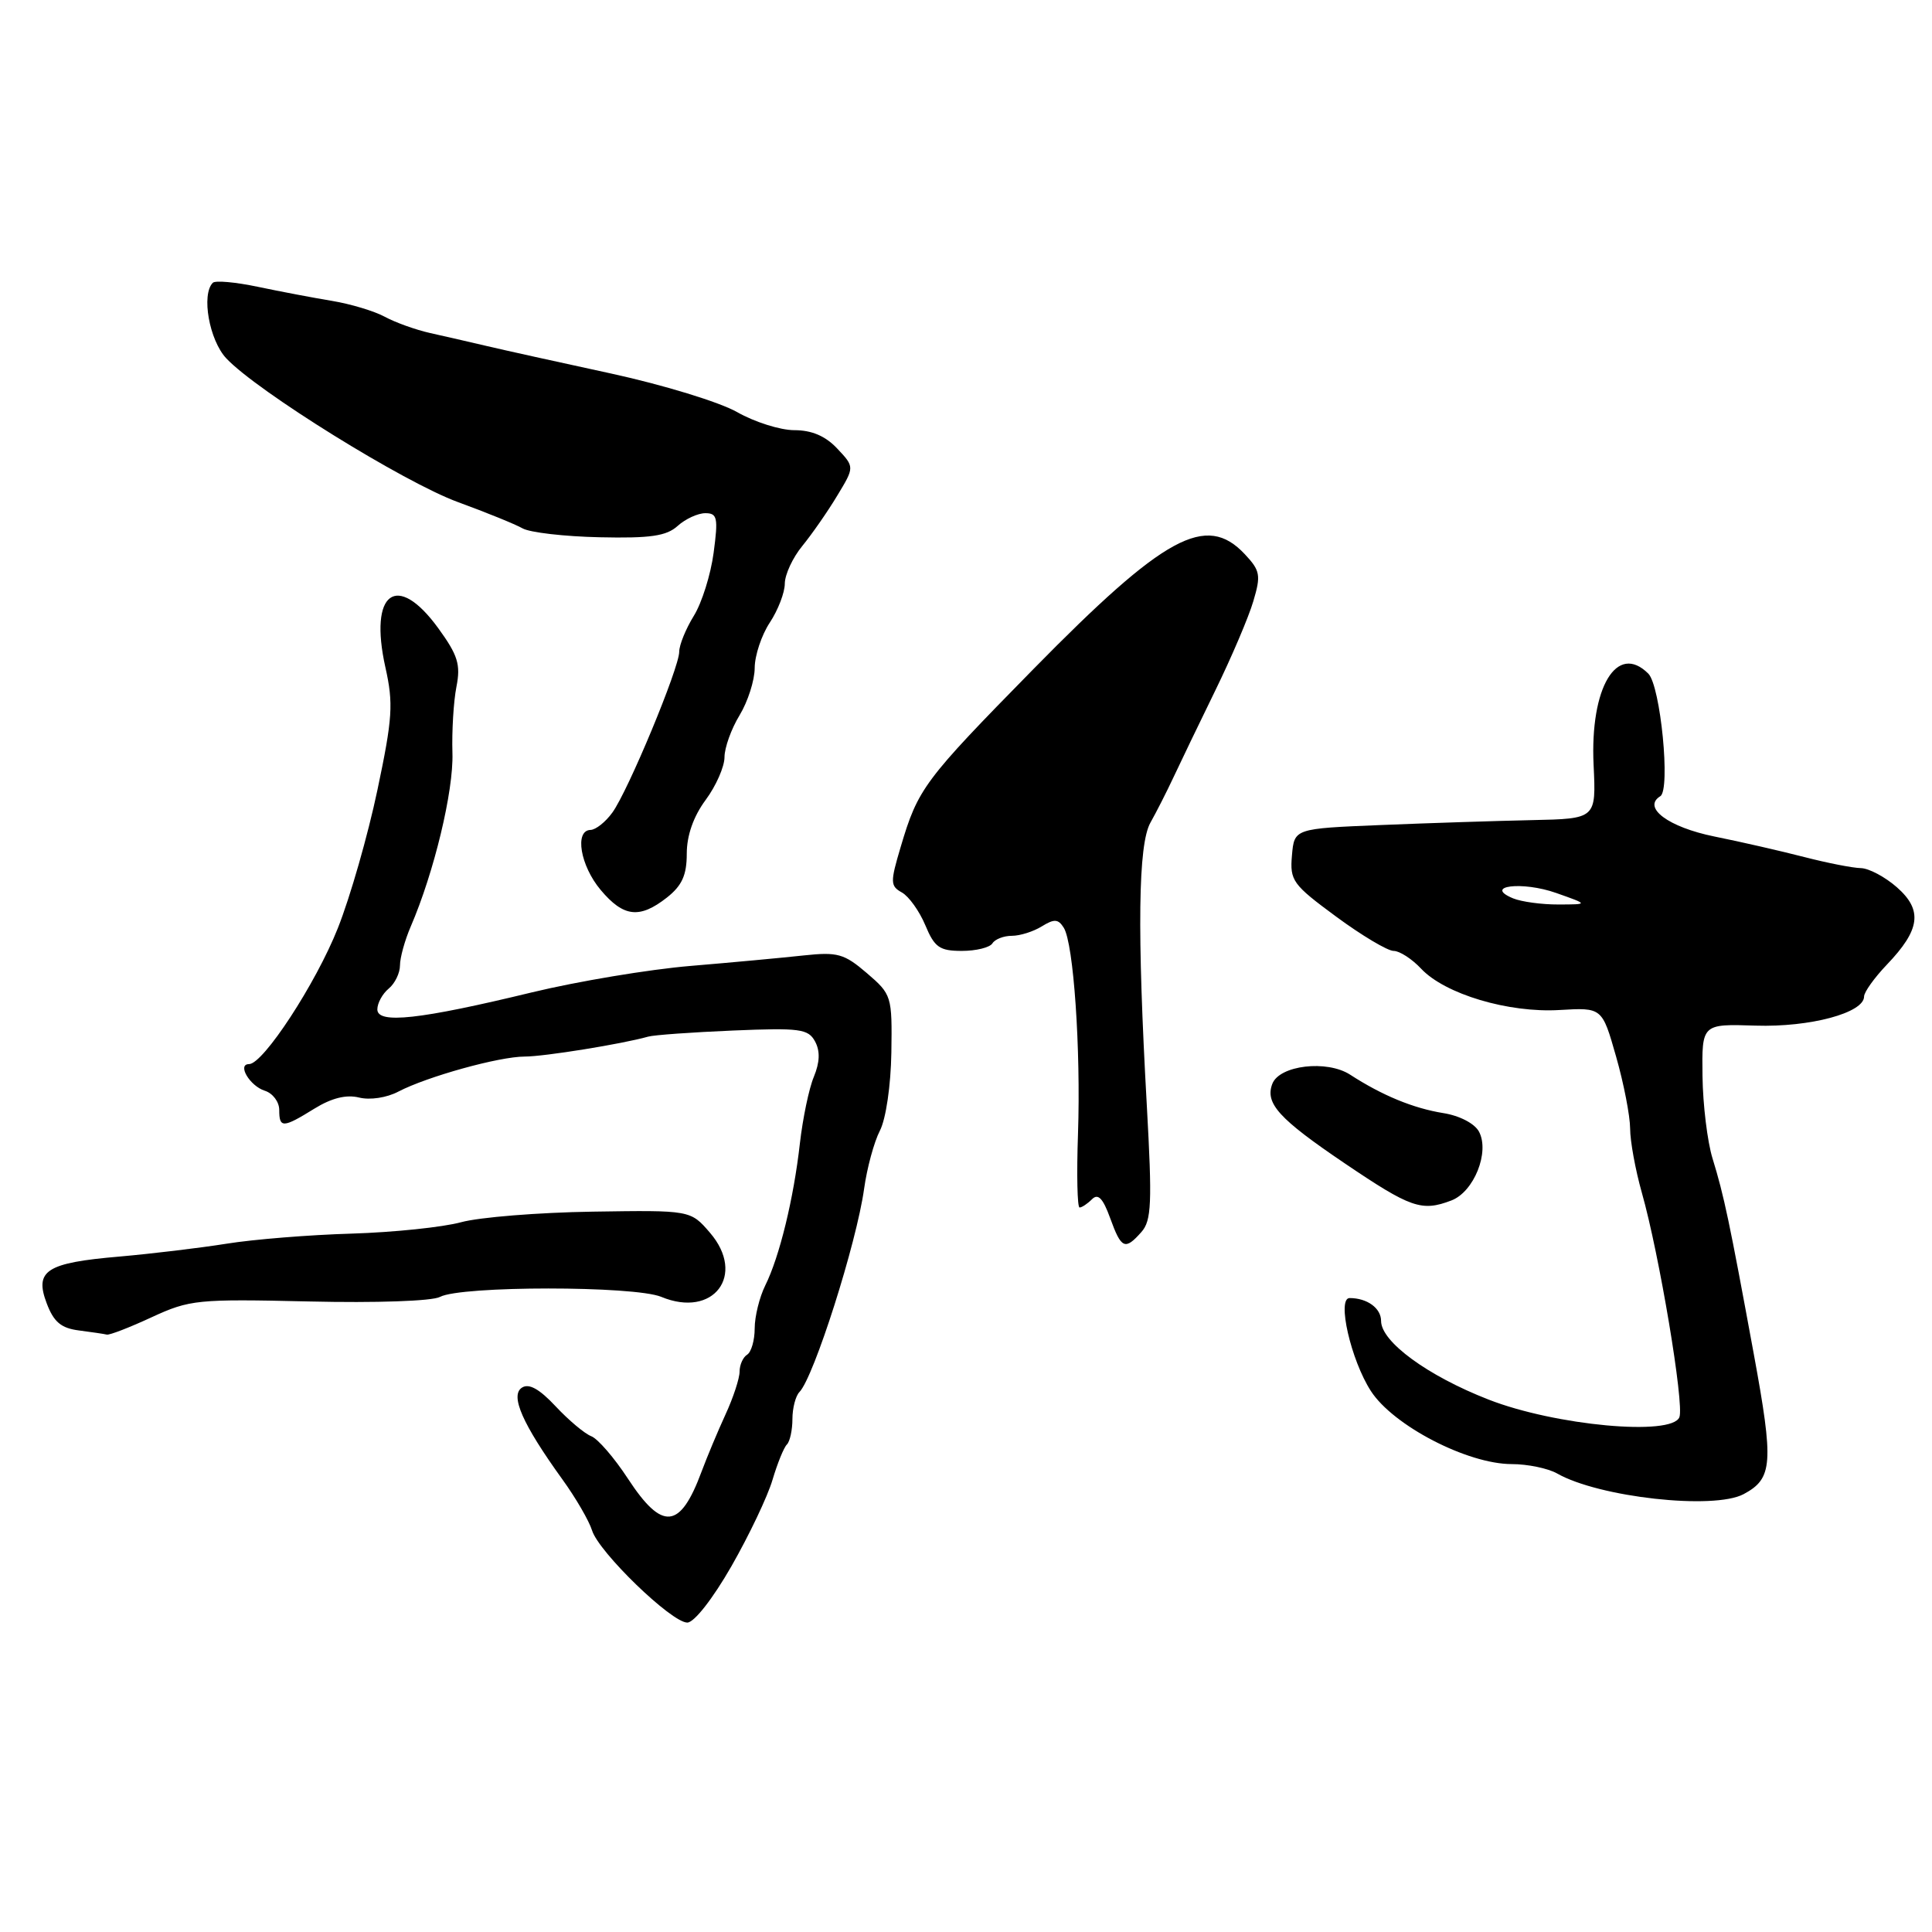 <?xml version="1.0" encoding="UTF-8" standalone="no"?>
<!DOCTYPE svg PUBLIC "-//W3C//DTD SVG 1.1//EN" "http://www.w3.org/Graphics/SVG/1.1/DTD/svg11.dtd" >
<svg xmlns="http://www.w3.org/2000/svg" xmlns:xlink="http://www.w3.org/1999/xlink" version="1.1" viewBox="0 0 256 256">
 <g >
 <path fill="currentColor"
d=" M 96.92 207.53 C 99.27 203.42 101.72 198.27 102.36 196.09 C 103.01 193.91 103.86 191.80 104.27 191.40 C 104.67 191.00 105.00 189.48 105.00 188.03 C 105.00 186.59 105.42 184.97 105.93 184.45 C 107.84 182.50 113.50 164.72 114.50 157.51 C 114.88 154.77 115.82 151.31 116.59 149.82 C 117.39 148.27 118.04 143.84 118.11 139.47 C 118.22 131.98 118.16 131.77 114.86 128.94 C 111.85 126.36 110.97 126.12 106.50 126.60 C 103.75 126.90 97.00 127.53 91.50 127.99 C 86.00 128.45 76.55 130.03 70.50 131.49 C 55.61 135.10 50.00 135.71 50.00 133.75 C 50.00 132.92 50.68 131.68 51.50 131.00 C 52.33 130.32 53.00 128.93 53.00 127.91 C 53.00 126.90 53.64 124.59 54.42 122.78 C 57.52 115.59 60.11 104.82 59.95 99.78 C 59.86 96.88 60.10 92.92 60.48 91.00 C 61.06 88.06 60.67 86.82 58.08 83.25 C 52.58 75.68 48.84 78.45 51.07 88.44 C 52.14 93.22 52.02 95.16 50.01 104.68 C 48.76 110.63 46.40 118.88 44.76 123.00 C 41.86 130.31 34.88 141.00 33.00 141.00 C 31.38 141.00 33.10 143.90 35.09 144.53 C 36.14 144.86 37.00 146.00 37.00 147.07 C 37.00 149.50 37.48 149.49 41.66 146.90 C 43.94 145.49 45.89 145.01 47.58 145.43 C 49.02 145.79 51.24 145.46 52.79 144.64 C 56.61 142.65 66.14 140.00 69.53 140.00 C 72.11 140.00 82.46 138.33 85.88 137.36 C 86.64 137.14 91.70 136.78 97.13 136.55 C 105.99 136.18 107.10 136.33 108.00 138.00 C 108.69 139.28 108.63 140.76 107.84 142.68 C 107.19 144.23 106.37 148.20 105.99 151.50 C 105.17 158.81 103.29 166.53 101.40 170.33 C 100.63 171.89 100.00 174.45 100.00 176.02 C 100.00 177.59 99.55 179.16 99.00 179.50 C 98.45 179.84 98.00 180.85 98.00 181.74 C 98.00 182.64 97.16 185.20 96.13 187.43 C 95.10 189.67 93.68 193.07 92.96 195.00 C 90.12 202.66 87.76 202.89 83.21 195.94 C 81.40 193.17 79.21 190.63 78.33 190.30 C 77.46 189.96 75.34 188.18 73.62 186.34 C 71.46 184.03 70.08 183.27 69.16 183.87 C 67.56 184.90 69.23 188.69 74.50 196.00 C 76.29 198.47 78.06 201.53 78.45 202.79 C 79.35 205.68 88.97 215.00 91.07 215.00 C 91.98 215.00 94.45 211.84 96.92 207.53 Z  M 231.04 197.98 C 234.91 195.91 235.05 193.91 232.38 179.38 C 229.17 161.91 228.45 158.46 226.92 153.50 C 226.24 151.30 225.64 146.39 225.59 142.59 C 225.50 135.67 225.50 135.67 232.63 135.90 C 239.85 136.13 247.00 134.21 247.00 132.04 C 247.00 131.46 248.36 129.56 250.02 127.82 C 254.46 123.18 254.79 120.60 251.35 117.57 C 249.78 116.19 247.63 115.05 246.57 115.03 C 245.50 115.01 242.13 114.35 239.07 113.56 C 236.00 112.77 230.65 111.54 227.16 110.84 C 221.06 109.60 217.57 107.00 220.00 105.50 C 221.38 104.65 220.03 90.88 218.41 89.26 C 214.25 85.11 210.67 91.08 211.16 101.37 C 211.50 108.49 211.50 108.49 203.00 108.67 C 198.32 108.77 189.32 109.06 183.00 109.32 C 171.50 109.79 171.50 109.79 171.19 113.35 C 170.90 116.69 171.28 117.21 177.05 121.46 C 180.44 123.96 183.87 126.00 184.66 126.00 C 185.45 126.00 187.09 127.06 188.30 128.35 C 191.45 131.72 199.89 134.24 206.66 133.83 C 212.29 133.50 212.29 133.50 214.14 140.00 C 215.16 143.57 215.99 147.86 216.00 149.53 C 216.00 151.20 216.70 155.02 217.55 158.03 C 219.86 166.15 223.19 186.07 222.53 187.78 C 221.55 190.33 206.07 188.90 197.24 185.45 C 189.16 182.30 183.00 177.79 183.00 175.03 C 183.00 173.34 181.16 172.00 178.83 172.00 C 177.12 172.00 179.00 180.22 181.65 184.32 C 184.61 188.90 194.44 194.00 200.32 194.00 C 202.41 194.00 205.11 194.56 206.32 195.24 C 211.88 198.41 227.09 200.09 231.04 197.98 Z  M 20.10 174.54 C 25.15 172.21 26.15 172.11 40.94 172.45 C 49.85 172.66 57.25 172.40 58.29 171.85 C 61.06 170.36 84.04 170.36 87.62 171.84 C 94.53 174.71 98.90 168.96 94.08 163.35 C 91.50 160.35 91.50 160.35 78.50 160.55 C 71.35 160.66 63.52 161.29 61.10 161.95 C 58.69 162.61 52.16 163.29 46.60 163.46 C 41.05 163.62 33.58 164.22 30.00 164.80 C 26.42 165.37 20.05 166.13 15.84 166.50 C 6.13 167.33 4.54 168.35 6.19 172.70 C 7.12 175.17 8.10 175.99 10.45 176.29 C 12.13 176.51 13.79 176.75 14.15 176.84 C 14.51 176.93 17.19 175.89 20.10 174.54 Z  M 151.24 163.25 C 152.58 161.74 152.68 159.44 151.96 146.50 C 150.66 123.31 150.81 111.89 152.44 109.00 C 153.22 107.62 154.59 104.92 155.49 103.00 C 156.39 101.08 158.88 95.90 161.03 91.50 C 163.18 87.10 165.45 81.78 166.07 79.67 C 167.10 76.22 166.99 75.61 164.93 73.42 C 159.81 67.97 154.31 70.96 136.92 88.67 C 122.38 103.48 121.65 104.46 119.34 112.24 C 117.95 116.91 117.96 117.40 119.51 118.26 C 120.43 118.78 121.83 120.73 122.61 122.60 C 123.83 125.53 124.50 126.00 127.45 126.00 C 129.34 126.00 131.16 125.55 131.50 125.00 C 131.84 124.45 133.00 124.00 134.07 124.00 C 135.15 124.00 136.93 123.44 138.04 122.75 C 139.70 121.73 140.22 121.76 140.96 122.94 C 142.26 125.04 143.22 139.01 142.84 150.25 C 142.65 155.62 142.75 160.00 143.05 160.00 C 143.35 160.00 144.09 159.51 144.70 158.90 C 145.50 158.10 146.15 158.78 147.10 161.40 C 148.58 165.49 149.07 165.70 151.24 163.25 Z  M 192.31 159.07 C 195.31 157.93 197.42 152.65 195.97 149.94 C 195.39 148.87 193.40 147.83 191.24 147.49 C 187.27 146.85 183.16 145.16 178.90 142.40 C 175.82 140.41 169.54 141.15 168.59 143.61 C 167.60 146.20 169.45 148.24 178.17 154.14 C 186.94 160.07 188.37 160.57 192.31 159.07 Z  M 88.37 118.93 C 90.37 117.35 91.00 115.96 91.00 113.12 C 91.00 110.71 91.88 108.19 93.50 106.00 C 94.88 104.14 96.00 101.58 96.00 100.33 C 96.00 99.08 96.90 96.57 98.00 94.77 C 99.09 92.97 100.00 90.15 100.00 88.50 C 100.01 86.85 100.91 84.15 102.00 82.50 C 103.09 80.85 103.99 78.52 103.99 77.33 C 104.00 76.13 105.04 73.88 106.32 72.33 C 107.59 70.77 109.67 67.79 110.93 65.69 C 113.24 61.88 113.24 61.88 110.94 59.44 C 109.39 57.78 107.56 57.00 105.25 57.00 C 103.39 57.00 99.98 55.92 97.68 54.61 C 95.37 53.29 87.89 51.00 81.00 49.50 C 74.12 48.01 66.70 46.37 64.50 45.85 C 62.30 45.33 58.92 44.56 57.00 44.13 C 55.08 43.70 52.38 42.73 51.00 41.98 C 49.62 41.23 46.48 40.28 44.00 39.87 C 41.52 39.46 37.09 38.62 34.15 38.00 C 31.20 37.38 28.53 37.14 28.20 37.47 C 26.65 39.02 27.73 45.09 29.99 47.49 C 34.09 51.85 53.54 63.92 60.68 66.53 C 64.43 67.90 68.29 69.47 69.24 70.01 C 70.20 70.56 74.80 71.09 79.46 71.19 C 86.18 71.34 88.31 71.03 89.79 69.69 C 90.82 68.76 92.47 68.00 93.46 68.00 C 95.05 68.00 95.18 68.60 94.56 73.24 C 94.18 76.12 93.00 79.89 91.93 81.61 C 90.87 83.33 90.00 85.47 90.00 86.36 C 90.00 88.50 83.23 104.80 81.14 107.67 C 80.24 108.92 78.94 109.95 78.25 109.97 C 76.10 110.02 76.89 114.71 79.59 117.92 C 82.62 121.53 84.75 121.77 88.37 118.93 Z  M 200.50 119.04 C 196.48 117.38 201.71 116.73 206.22 118.33 C 210.50 119.84 210.50 119.84 206.50 119.85 C 204.30 119.86 201.60 119.49 200.50 119.04 Z "/>
</g>
</svg>